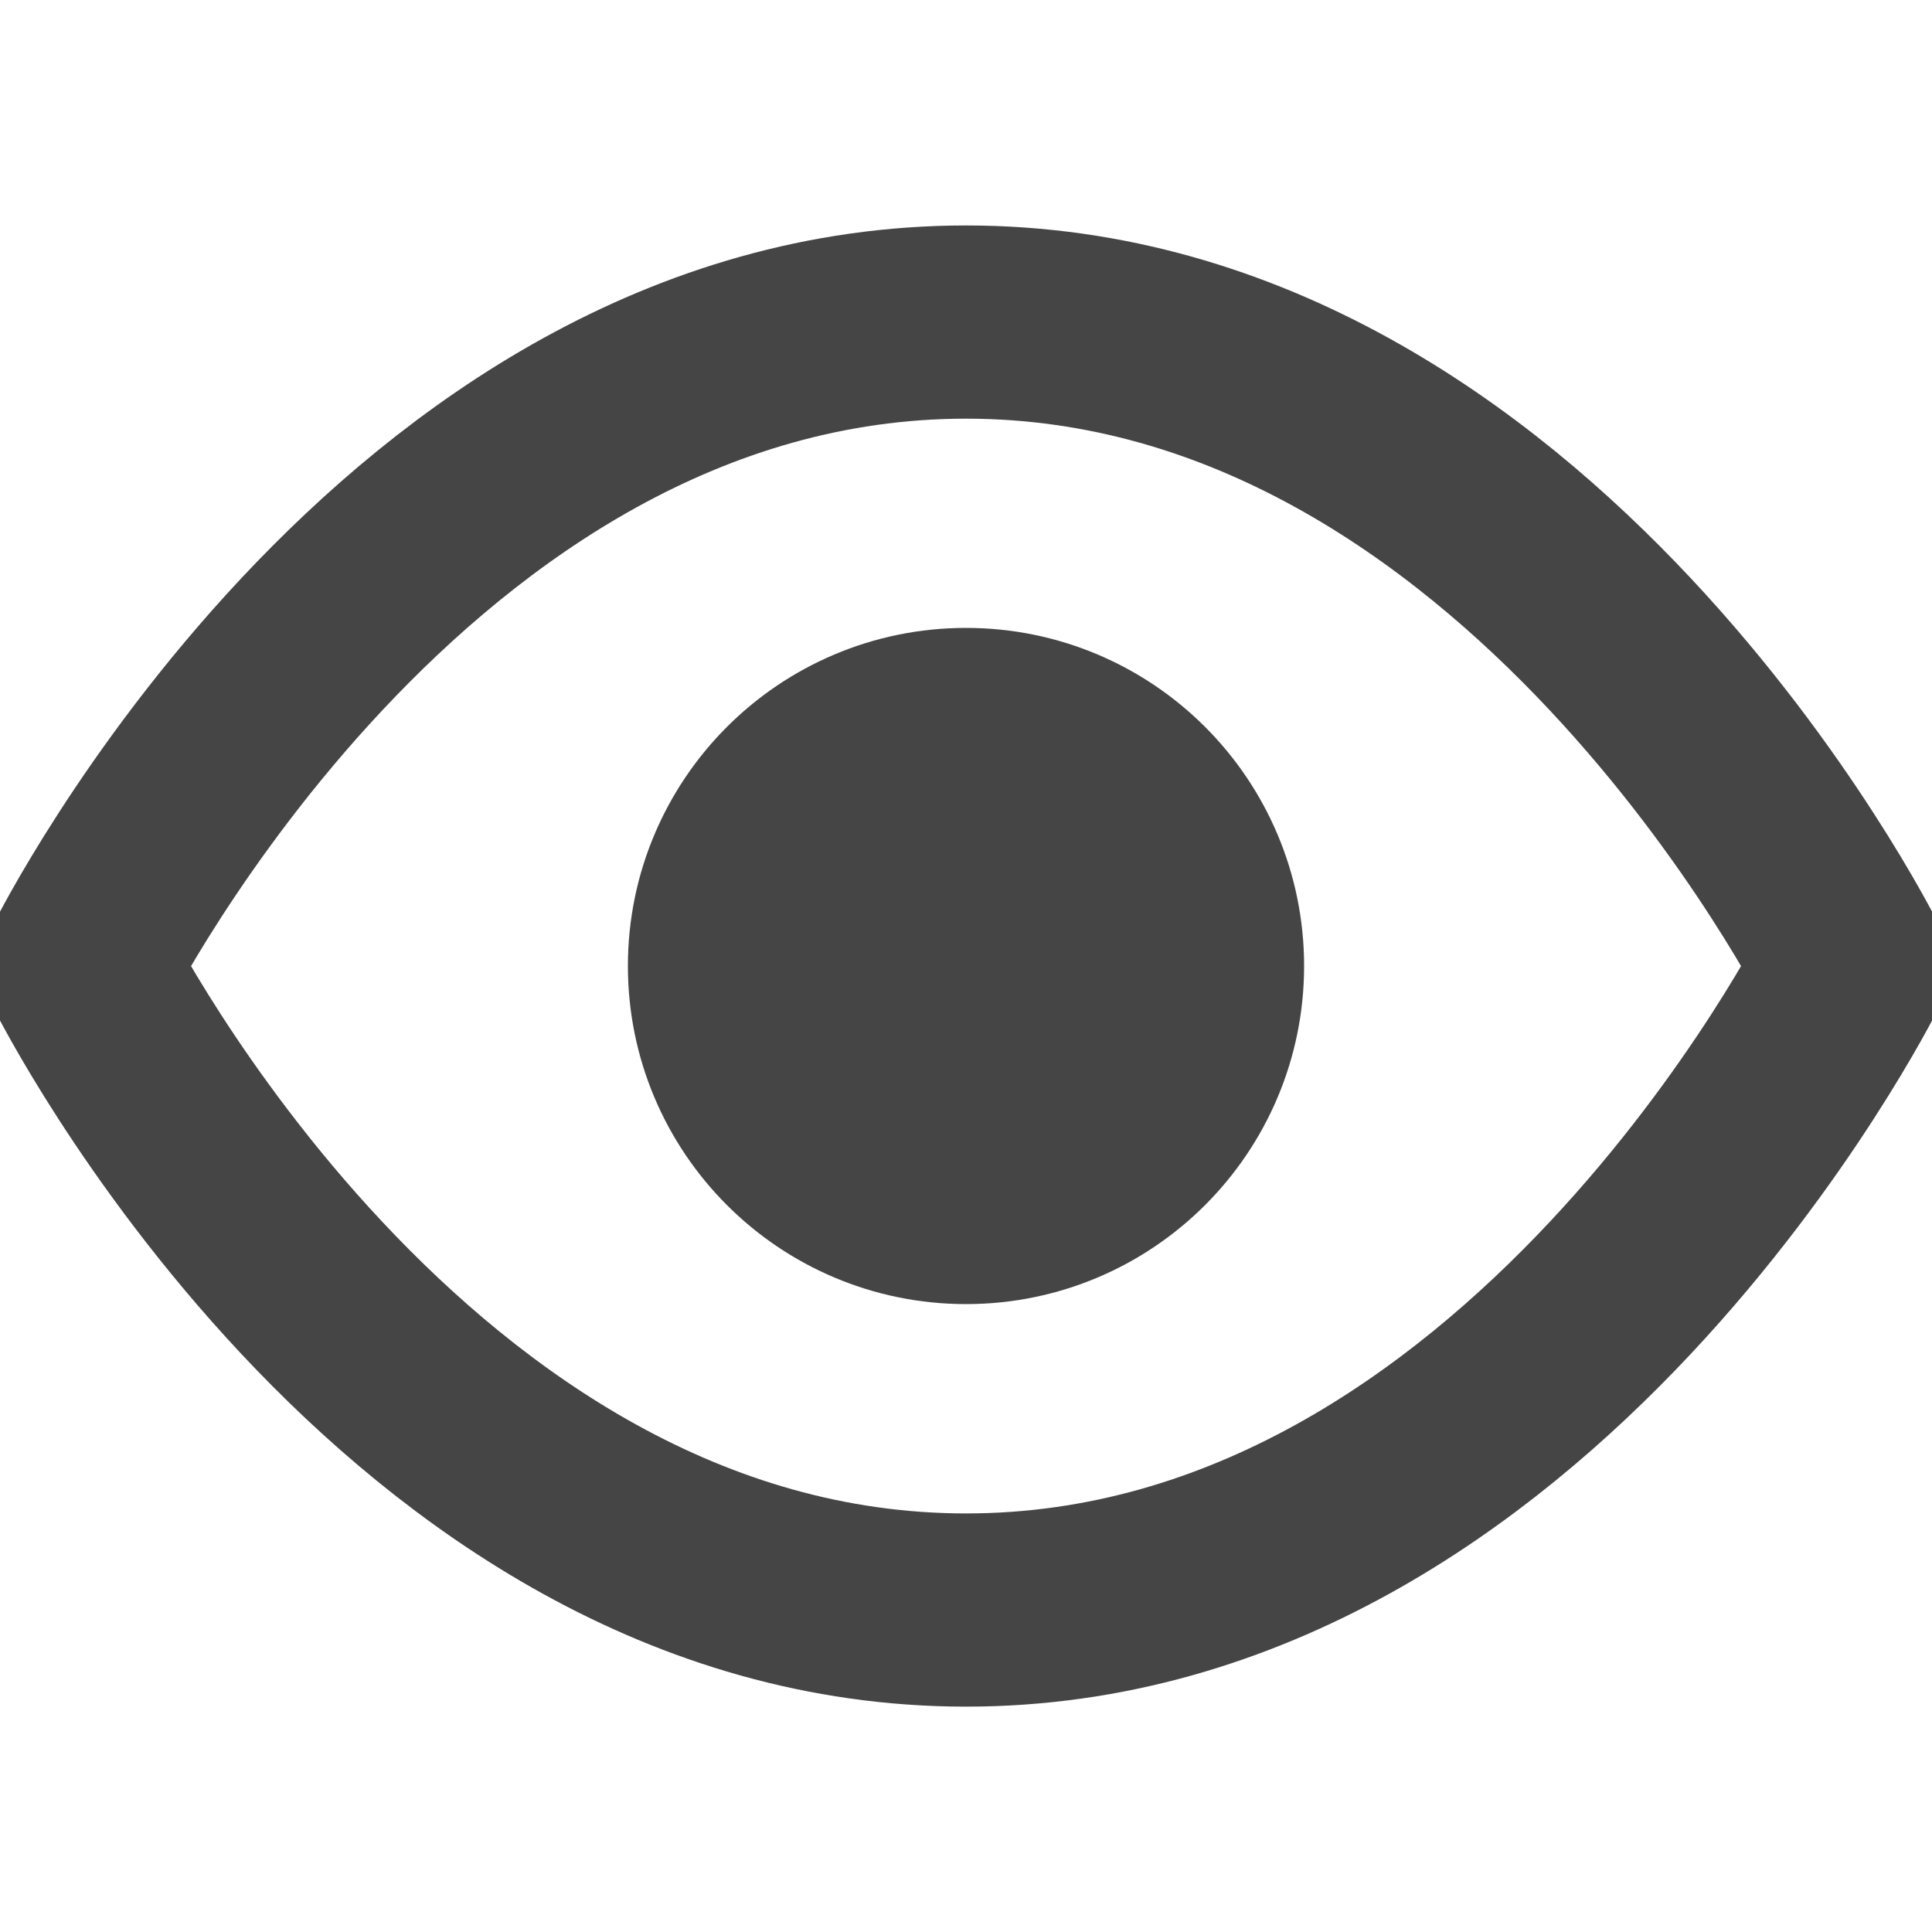<svg width="20" height="20" viewBox="0 0 20 20" fill="none" xmlns="http://www.w3.org/2000/svg">
<g clip-path="url(#clip0_35455_3843)">
<path d="M0.834 10.001C0.834 10.001 4.167 3.334 10.001 3.334C15.834 3.334 19.167 10.001 19.167 10.001C19.167 10.001 15.834 16.667 10.001 16.667C4.167 16.667 0.834 10.001 0.834 10.001Z" stroke="#454545" stroke-width="2" stroke-linecap="round" stroke-linejoin="round"/>
<path d="M10 12.5C11.381 12.5 12.5 11.381 12.5 10C12.5 8.619 11.381 7.5 10 7.5C8.619 7.5 7.5 8.619 7.5 10C7.5 11.381 8.619 12.5 10 12.5Z" fill="#454545" stroke="#454545" stroke-width="2" stroke-linecap="round" stroke-linejoin="round"/>
</g>
<defs>
<clipPath id="clip0_35455_3843">
<rect width="20" height="20" fill="white"/>
</clipPath>
</defs>
</svg>
